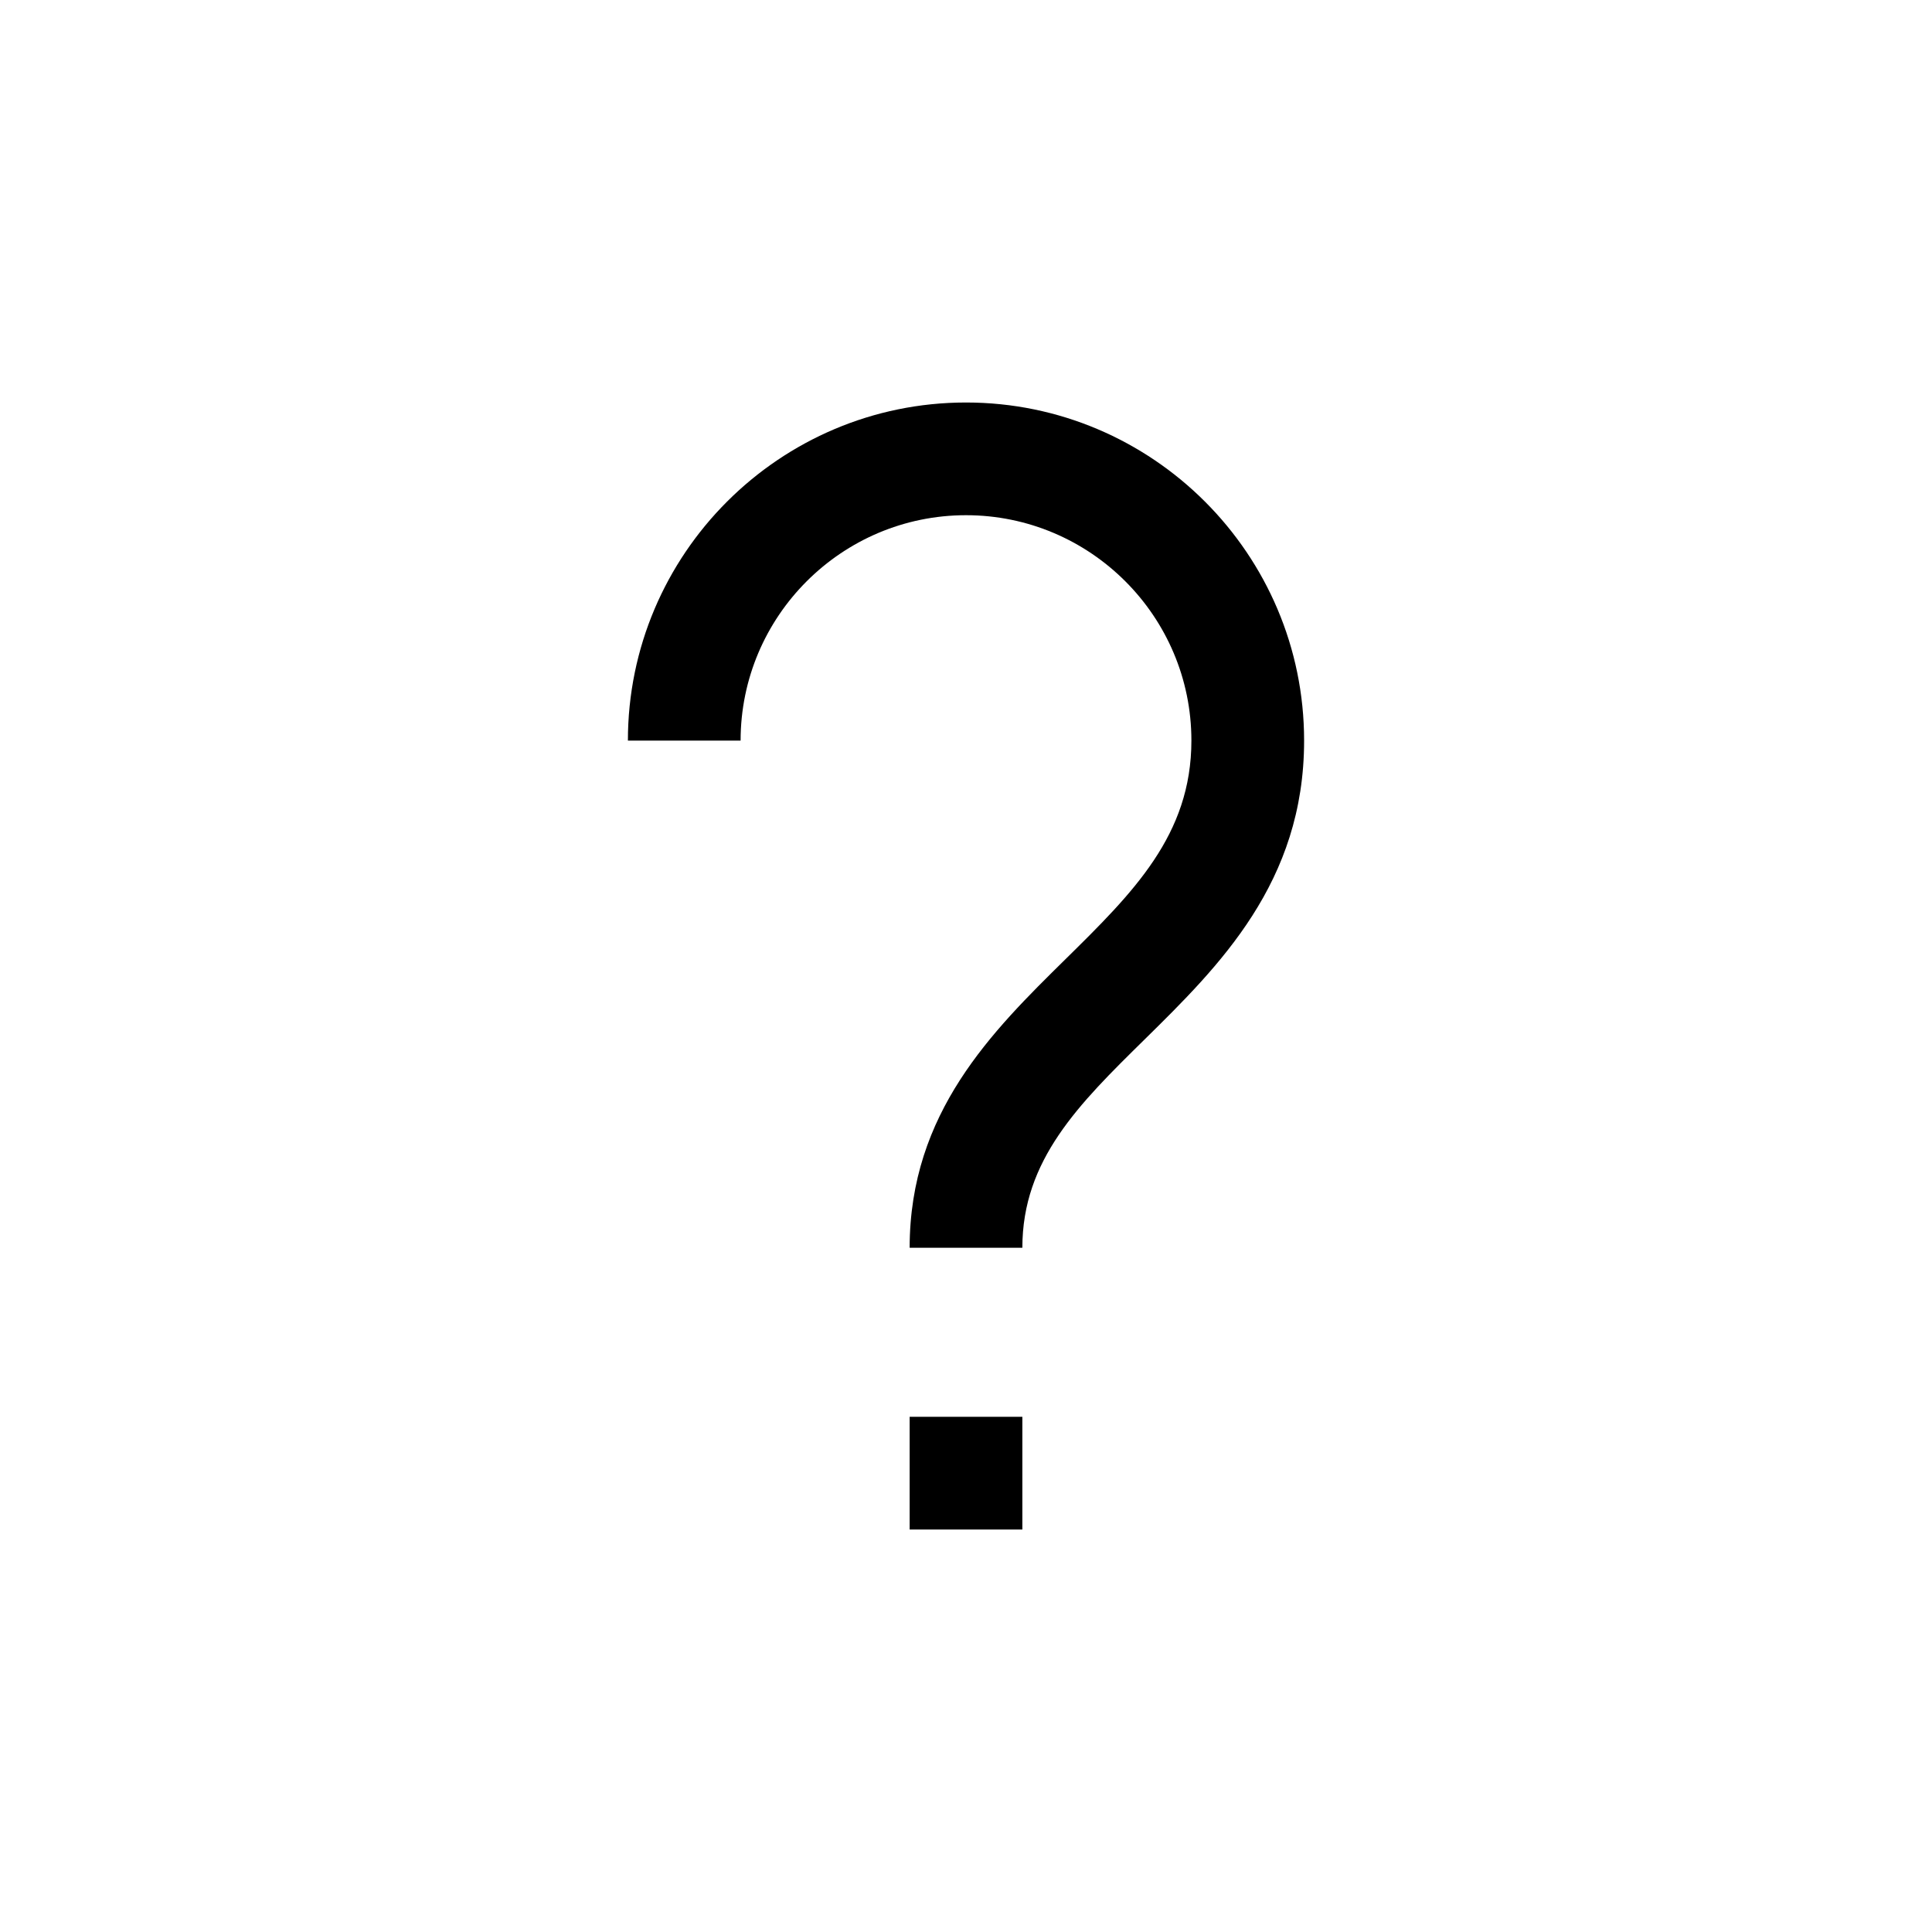 <svg version="1.1" xmlns="http://www.w3.org/2000/svg" xmlns:xlink="http://www.w3.org/1999/xlink" viewBox="0 0 224 224"><g transform="translate(33.6,33.6) scale(0.7,0.7)"><g fill="none" fill-rule="nonzero" stroke="none" stroke-width="1" stroke-linecap="butt" stroke-linejoin="miter" stroke-miterlimit="10" stroke-dasharray="" stroke-dashoffset="0" font-family="none" font-weight="none" font-size="none" text-anchor="none" style="mix-blend-mode: normal"><path d="M0,224v-224h224v224z" fill="none"></path><g fill="#000000"><path d="M112,18.667c-30.884,0 -56,25.116 -56,56h18.667c0,-20.589 16.744,-37.333 37.333,-37.333c20.589,0 37.333,16.744 37.333,37.333c0,15.661 -9.672,25.189 -20.872,36.221c-12.087,11.9 -25.794,25.388 -25.794,47.779h18.667c0,-14.579 9.371,-23.803 20.216,-34.471c12.404,-12.208 26.451,-26.046 26.451,-49.529c0,-30.884 -25.116,-56 -56,-56zM102.667,186.667v18.667h18.667v-18.667z"></path></g></g></g></svg>
